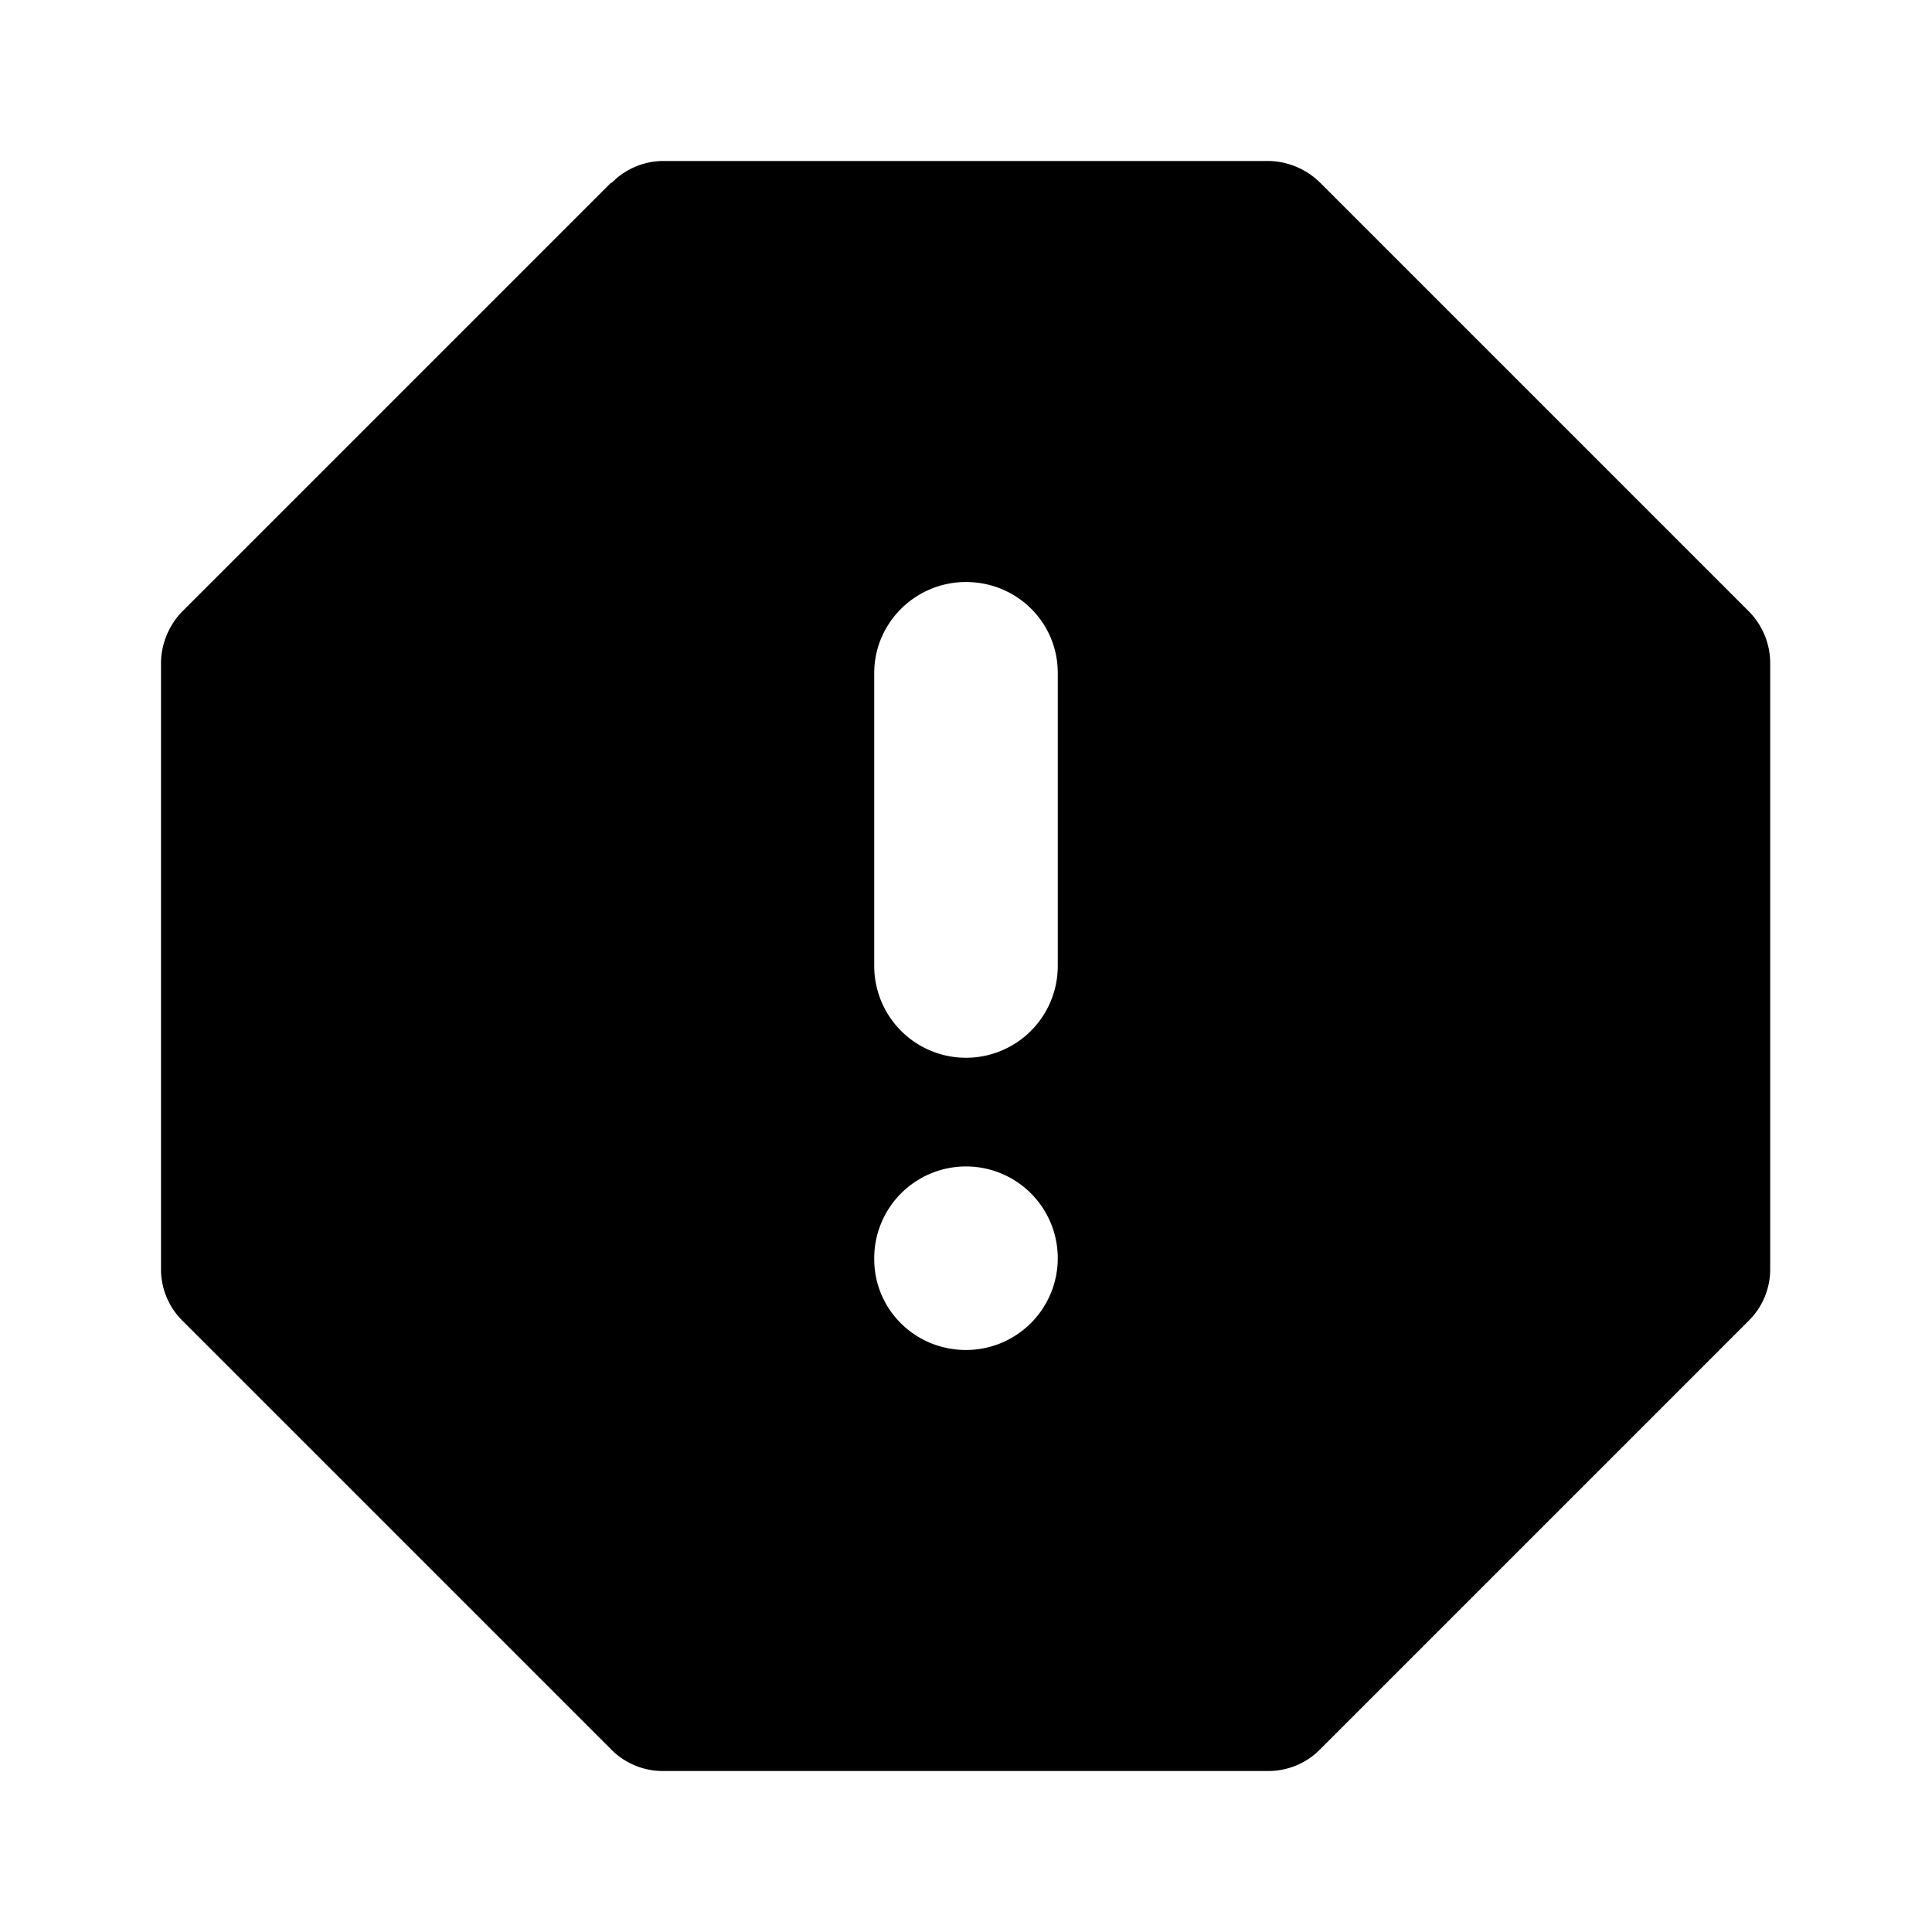 <svg viewBox="0 0 24 24" focusable="false"><path clip-rule="evenodd" d="M7.6 2.27A.9.9 0 018.23 2h7.52c.24 0 .48.1.65.27l5.32 5.32c.17.17.27.4.27.65v7.52a.9.9 0 01-.27.65l-5.32 5.32a.9.9 0 01-.65.27H8.24a.9.9 0 01-.65-.27l-5.32-5.32a.9.9 0 01-.27-.65V8.24c0-.24.1-.48.27-.65l5.32-5.32zM12 7.23c.63 0 1.14.5 1.14 1.13V12a1.14 1.14 0 01-2.28 0V8.36c0-.62.51-1.13 1.14-1.13zm-1.14 8.4a1.14 1.14 0 111.15 1.14H12c-.63 0-1.14-.5-1.14-1.13z" fill-rule="evenodd" /></svg>